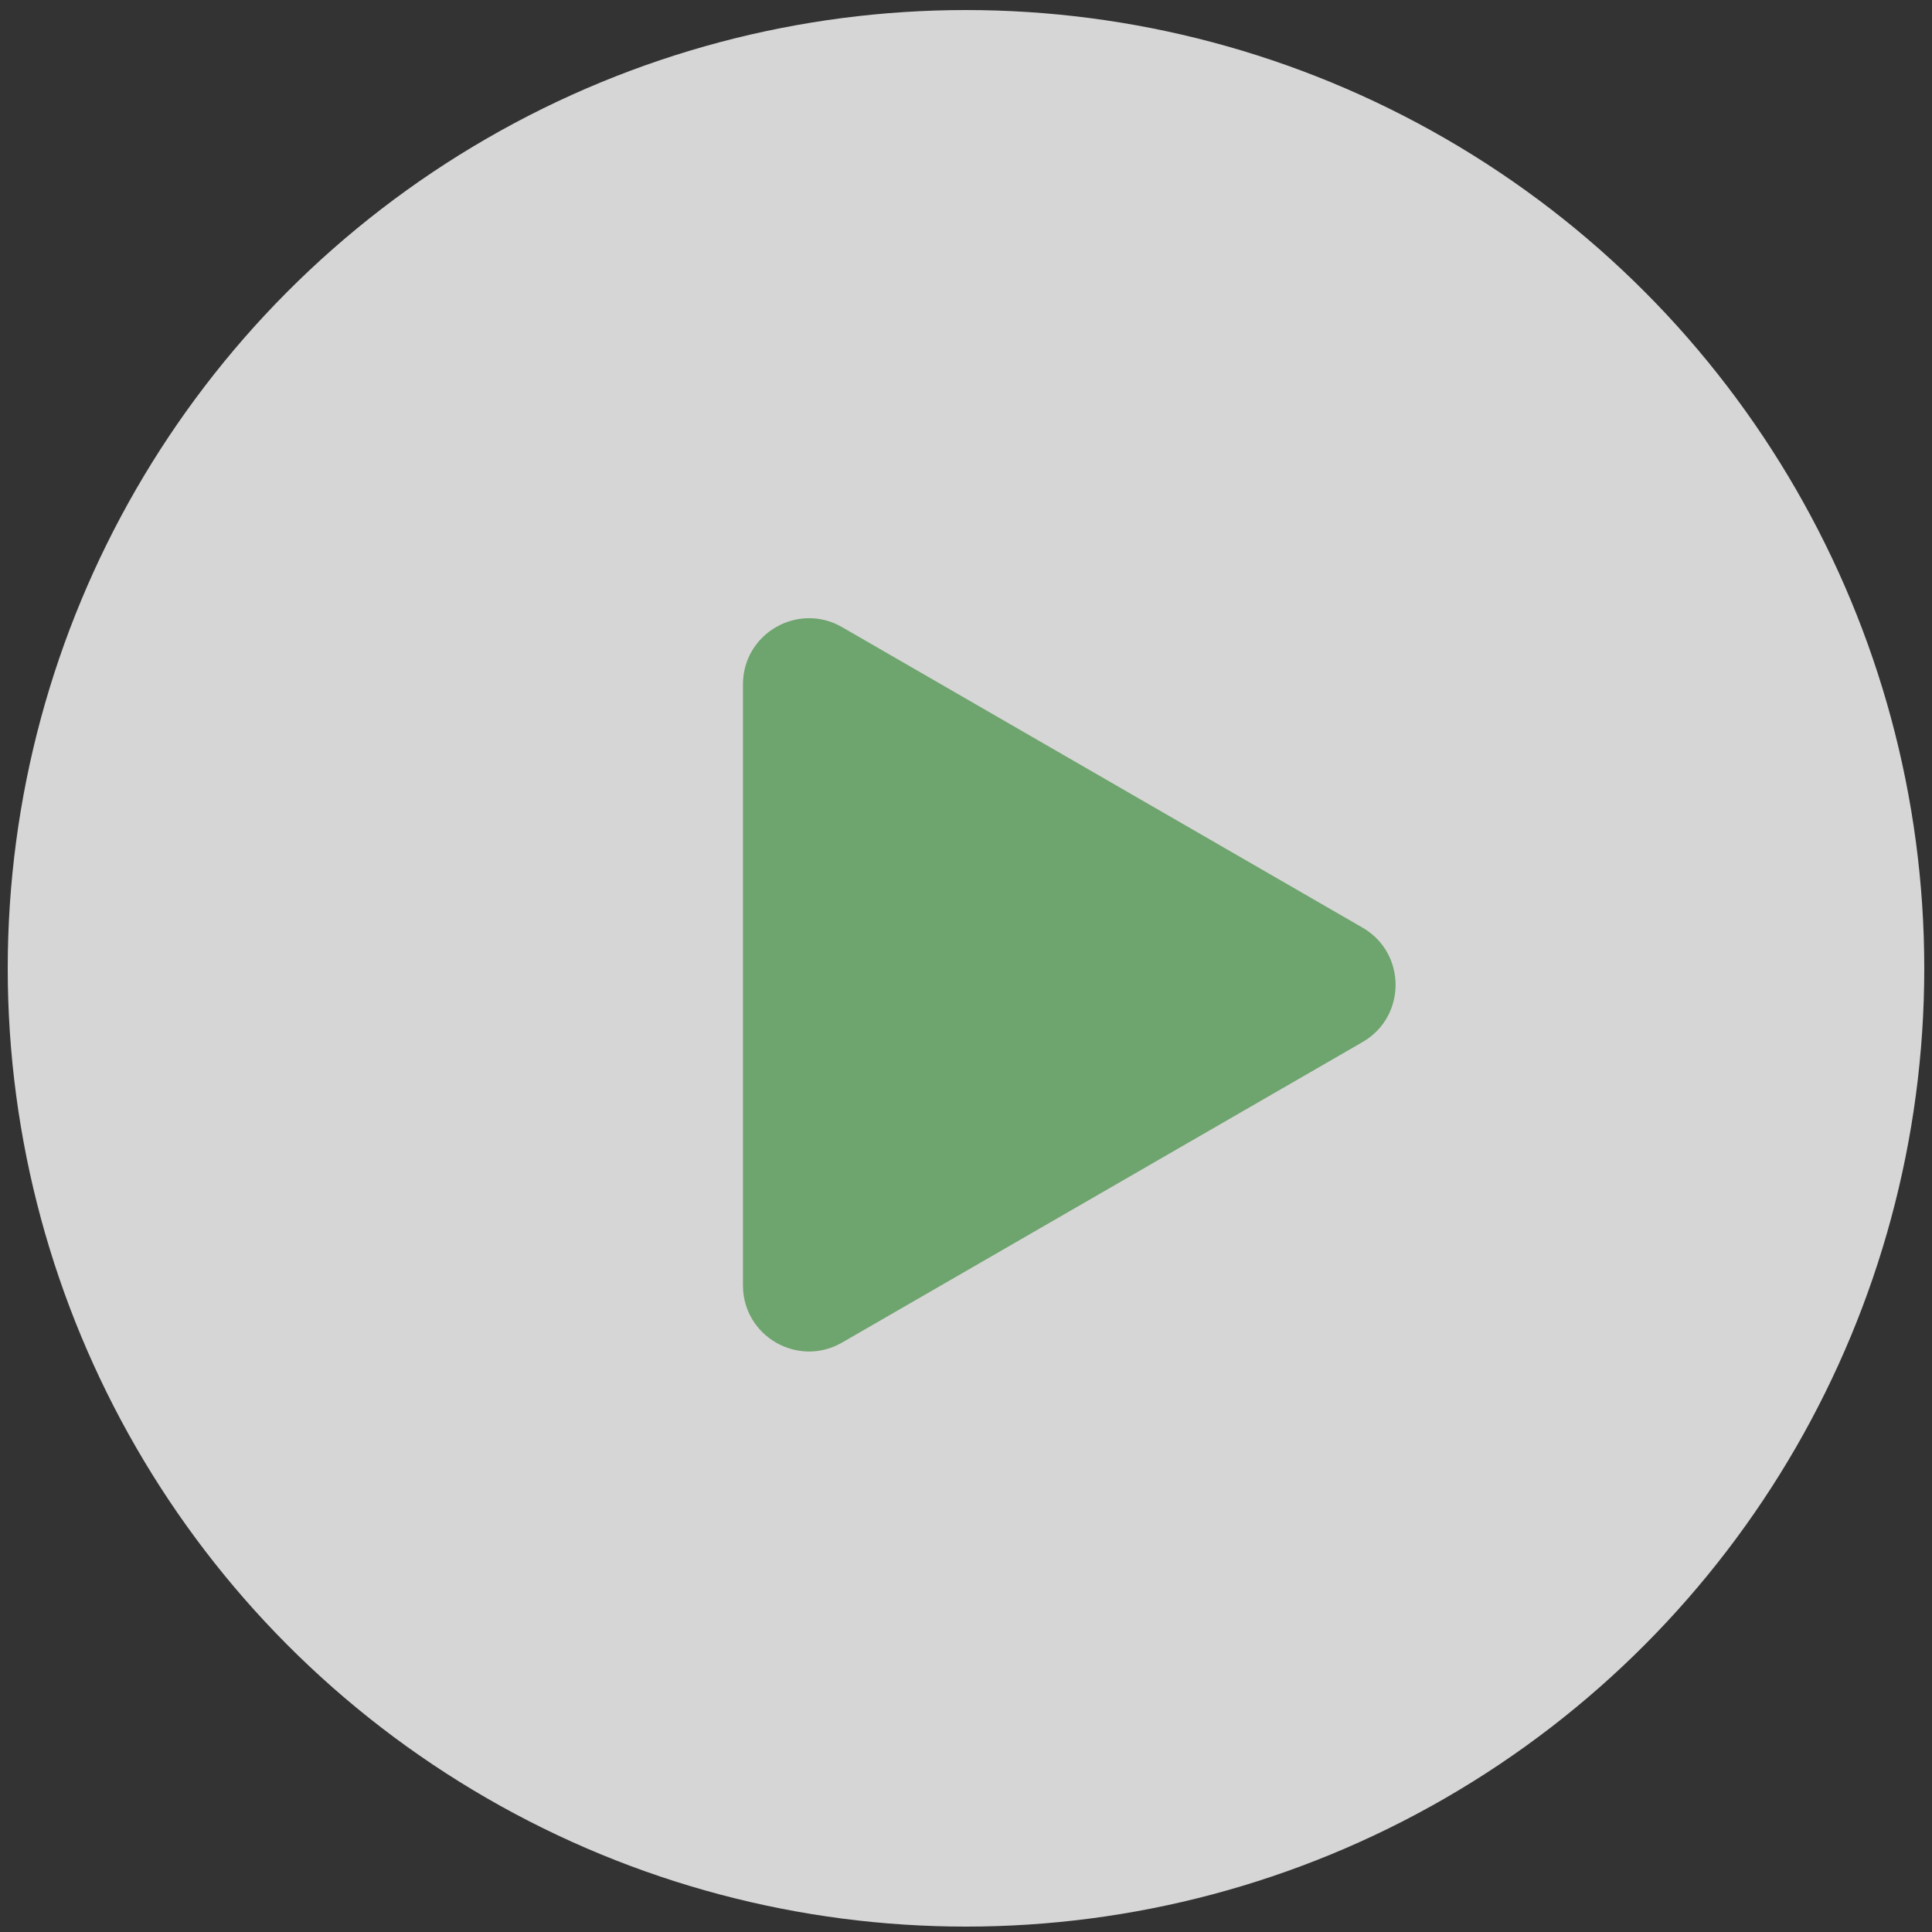<svg width="79" height="79" viewBox="0 0 79 79" fill="none" xmlns="http://www.w3.org/2000/svg">
<rect x="0" y="0" width="79" height="79" fill="#333333" stroke="none"/>
<circle cx="39.5" cy="39.595" r="39.184" fill="white" fill-opacity="0.8"/>
<path d="M55.714 37.931C57.516 38.971 57.516 41.571 55.714 42.611L34.433 54.898C32.631 55.938 30.38 54.638 30.38 52.558V27.984C30.38 25.904 32.631 24.604 34.433 25.644L55.714 37.931Z" fill="#1E7E1C" fill-opacity="0.56"/>
</svg>

